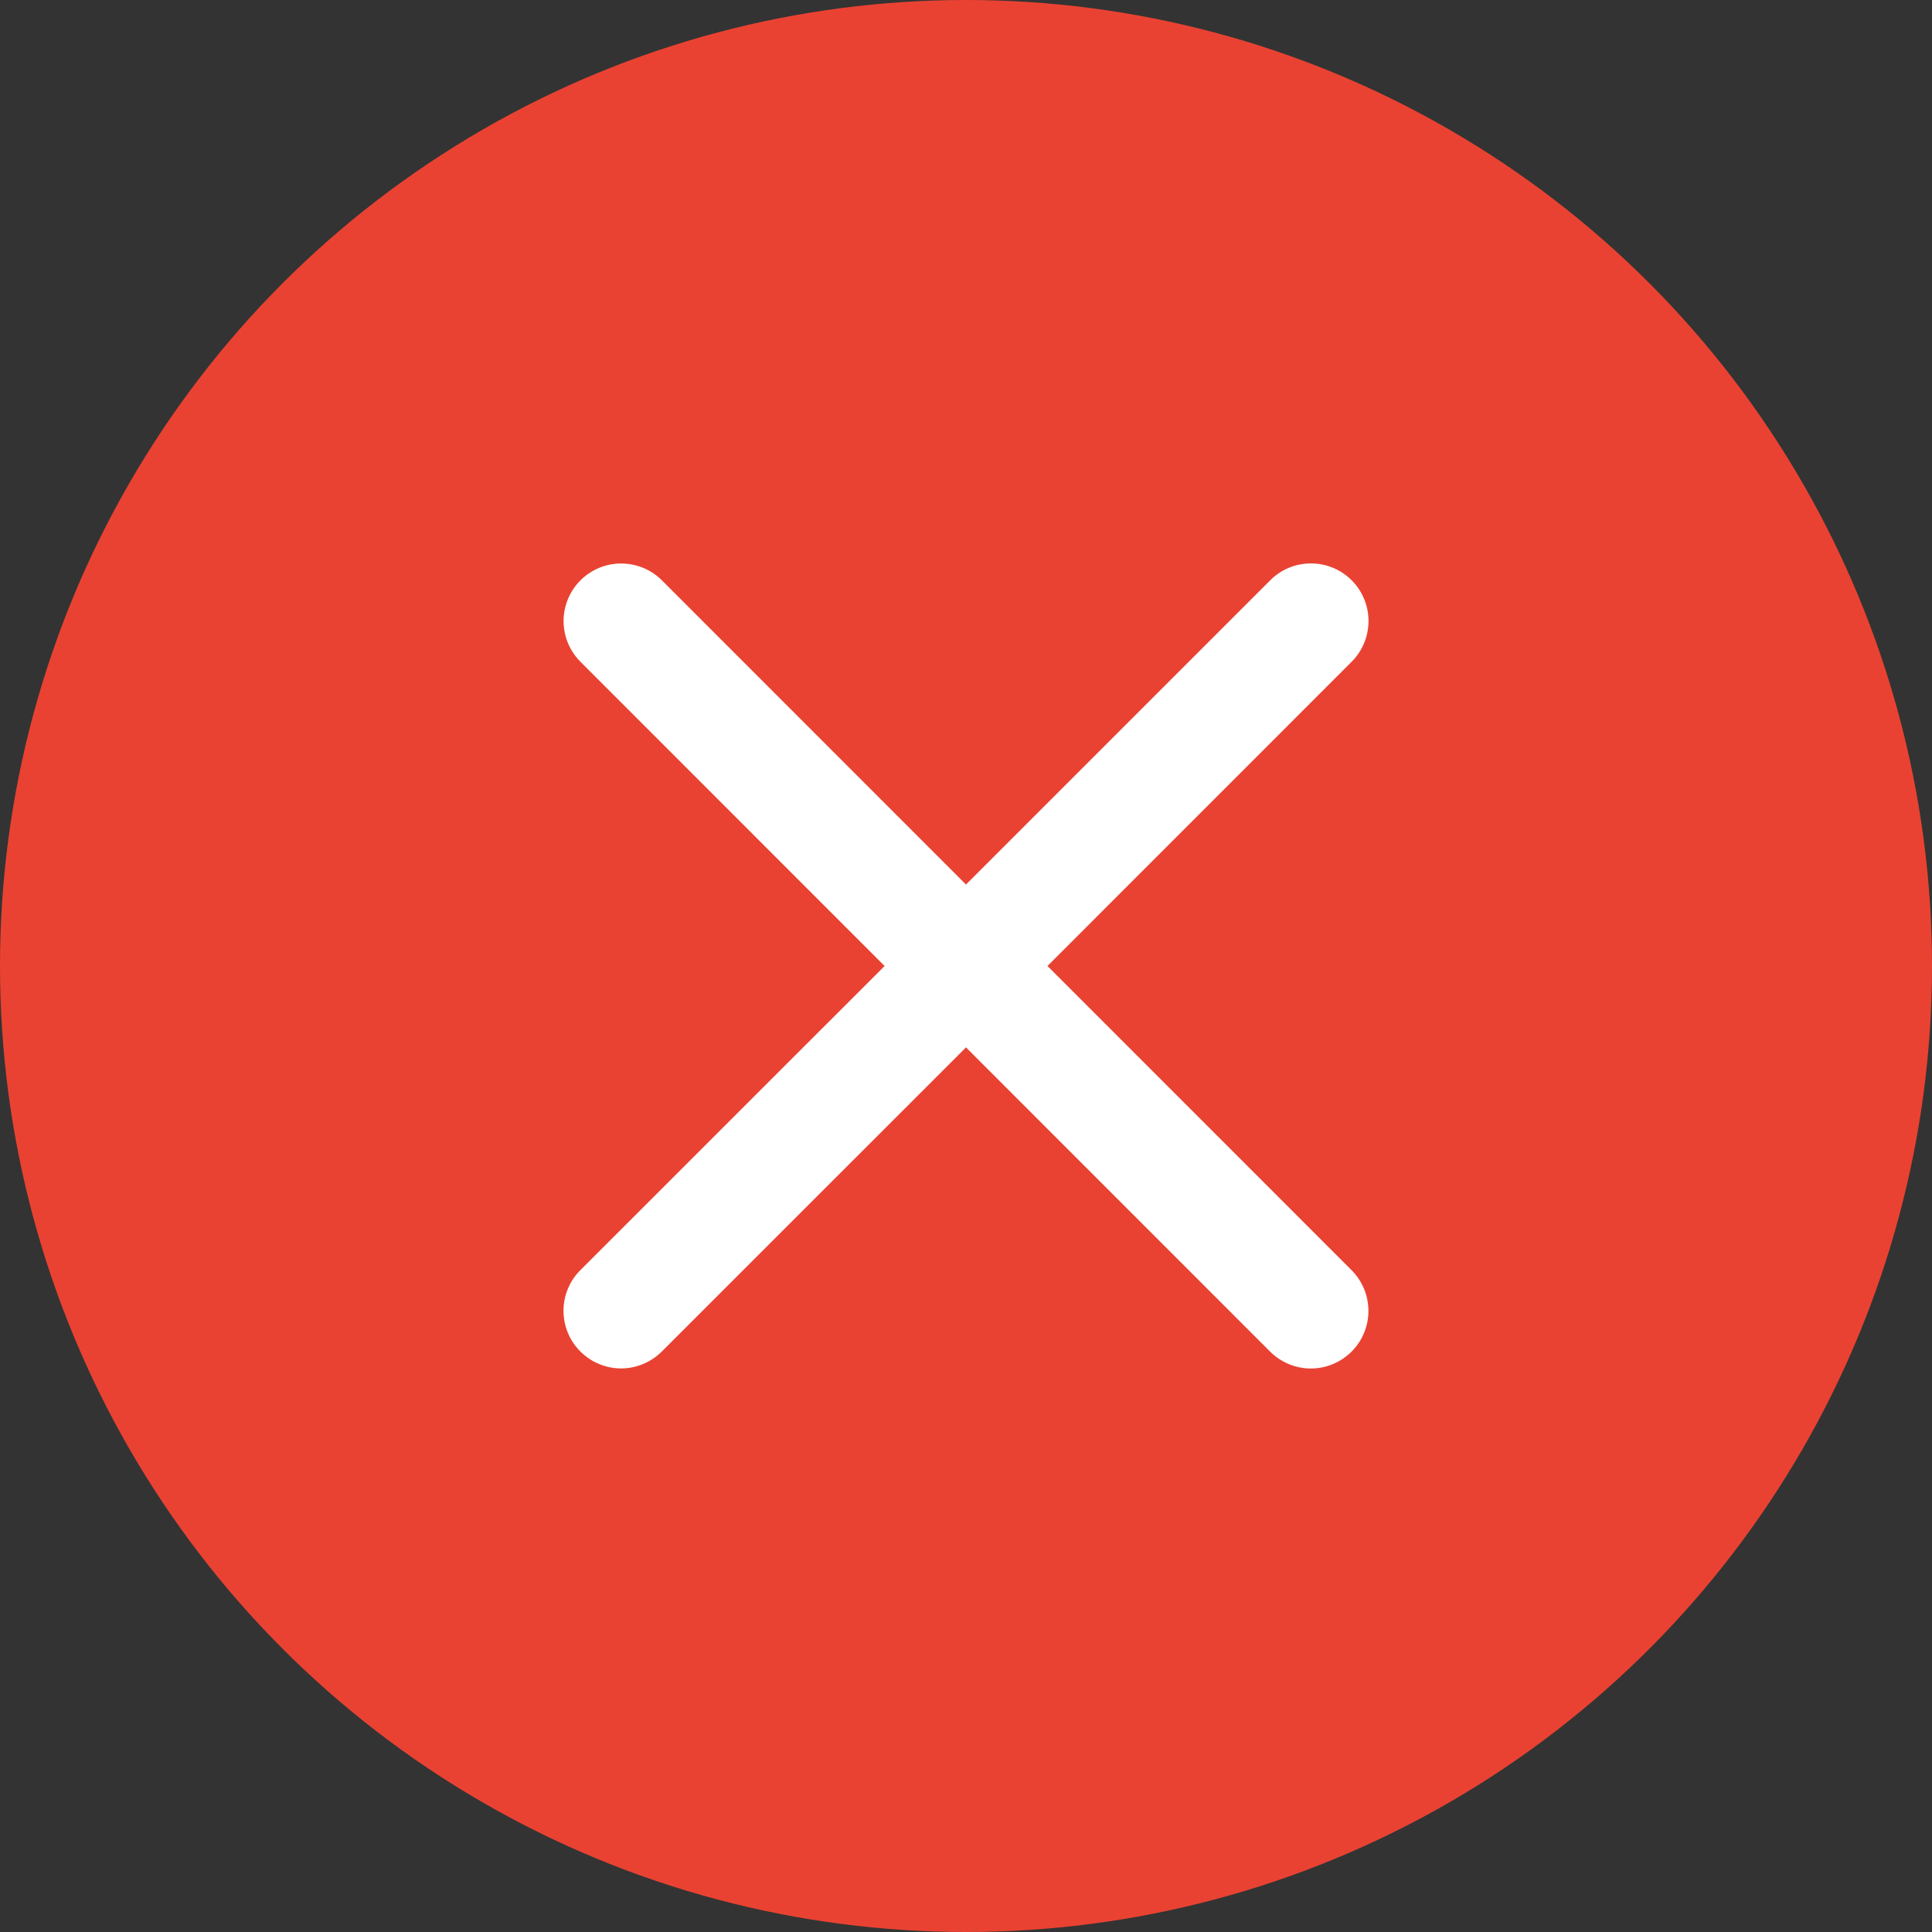 <svg width="24" height="24" viewBox="0 0 24 24" fill="none" xmlns="http://www.w3.org/2000/svg">
<rect x="0" y="0" width="24" height="24" fill="#333333" stroke="none"/>
<g clip-path="url(#clip0_1239_5174)">
<circle cx="12" cy="12" r="12" fill="#EA4232"/>
<path d="M16.79 15.779C16.924 15.913 16.999 16.095 16.999 16.285C16.999 16.474 16.924 16.656 16.79 16.79C16.655 16.924 16.474 17 16.284 17C16.094 17 15.912 16.924 15.778 16.79L12 13.011L8.221 16.789C8.087 16.923 7.905 16.999 7.715 16.999C7.526 16.999 7.344 16.923 7.21 16.789C7.075 16.655 7 16.473 7 16.283C7 16.094 7.075 15.912 7.21 15.778L10.989 12L7.211 8.221C7.077 8.087 7.001 7.905 7.001 7.715C7.001 7.525 7.077 7.343 7.211 7.209C7.345 7.075 7.527 7 7.716 7C7.906 7 8.088 7.075 8.222 7.209L12 10.988L15.779 7.209C15.913 7.074 16.095 6.999 16.285 6.999C16.475 6.999 16.657 7.074 16.791 7.209C16.925 7.343 17 7.525 17 7.714C17 7.904 16.925 8.086 16.791 8.22L13.012 12L16.79 15.779Z" fill="white"/>
</g>
<defs>
<clipPath id="clip0_1239_5174">
<rect width="24" height="24" fill="white"/>
</clipPath>
</defs>
</svg>
